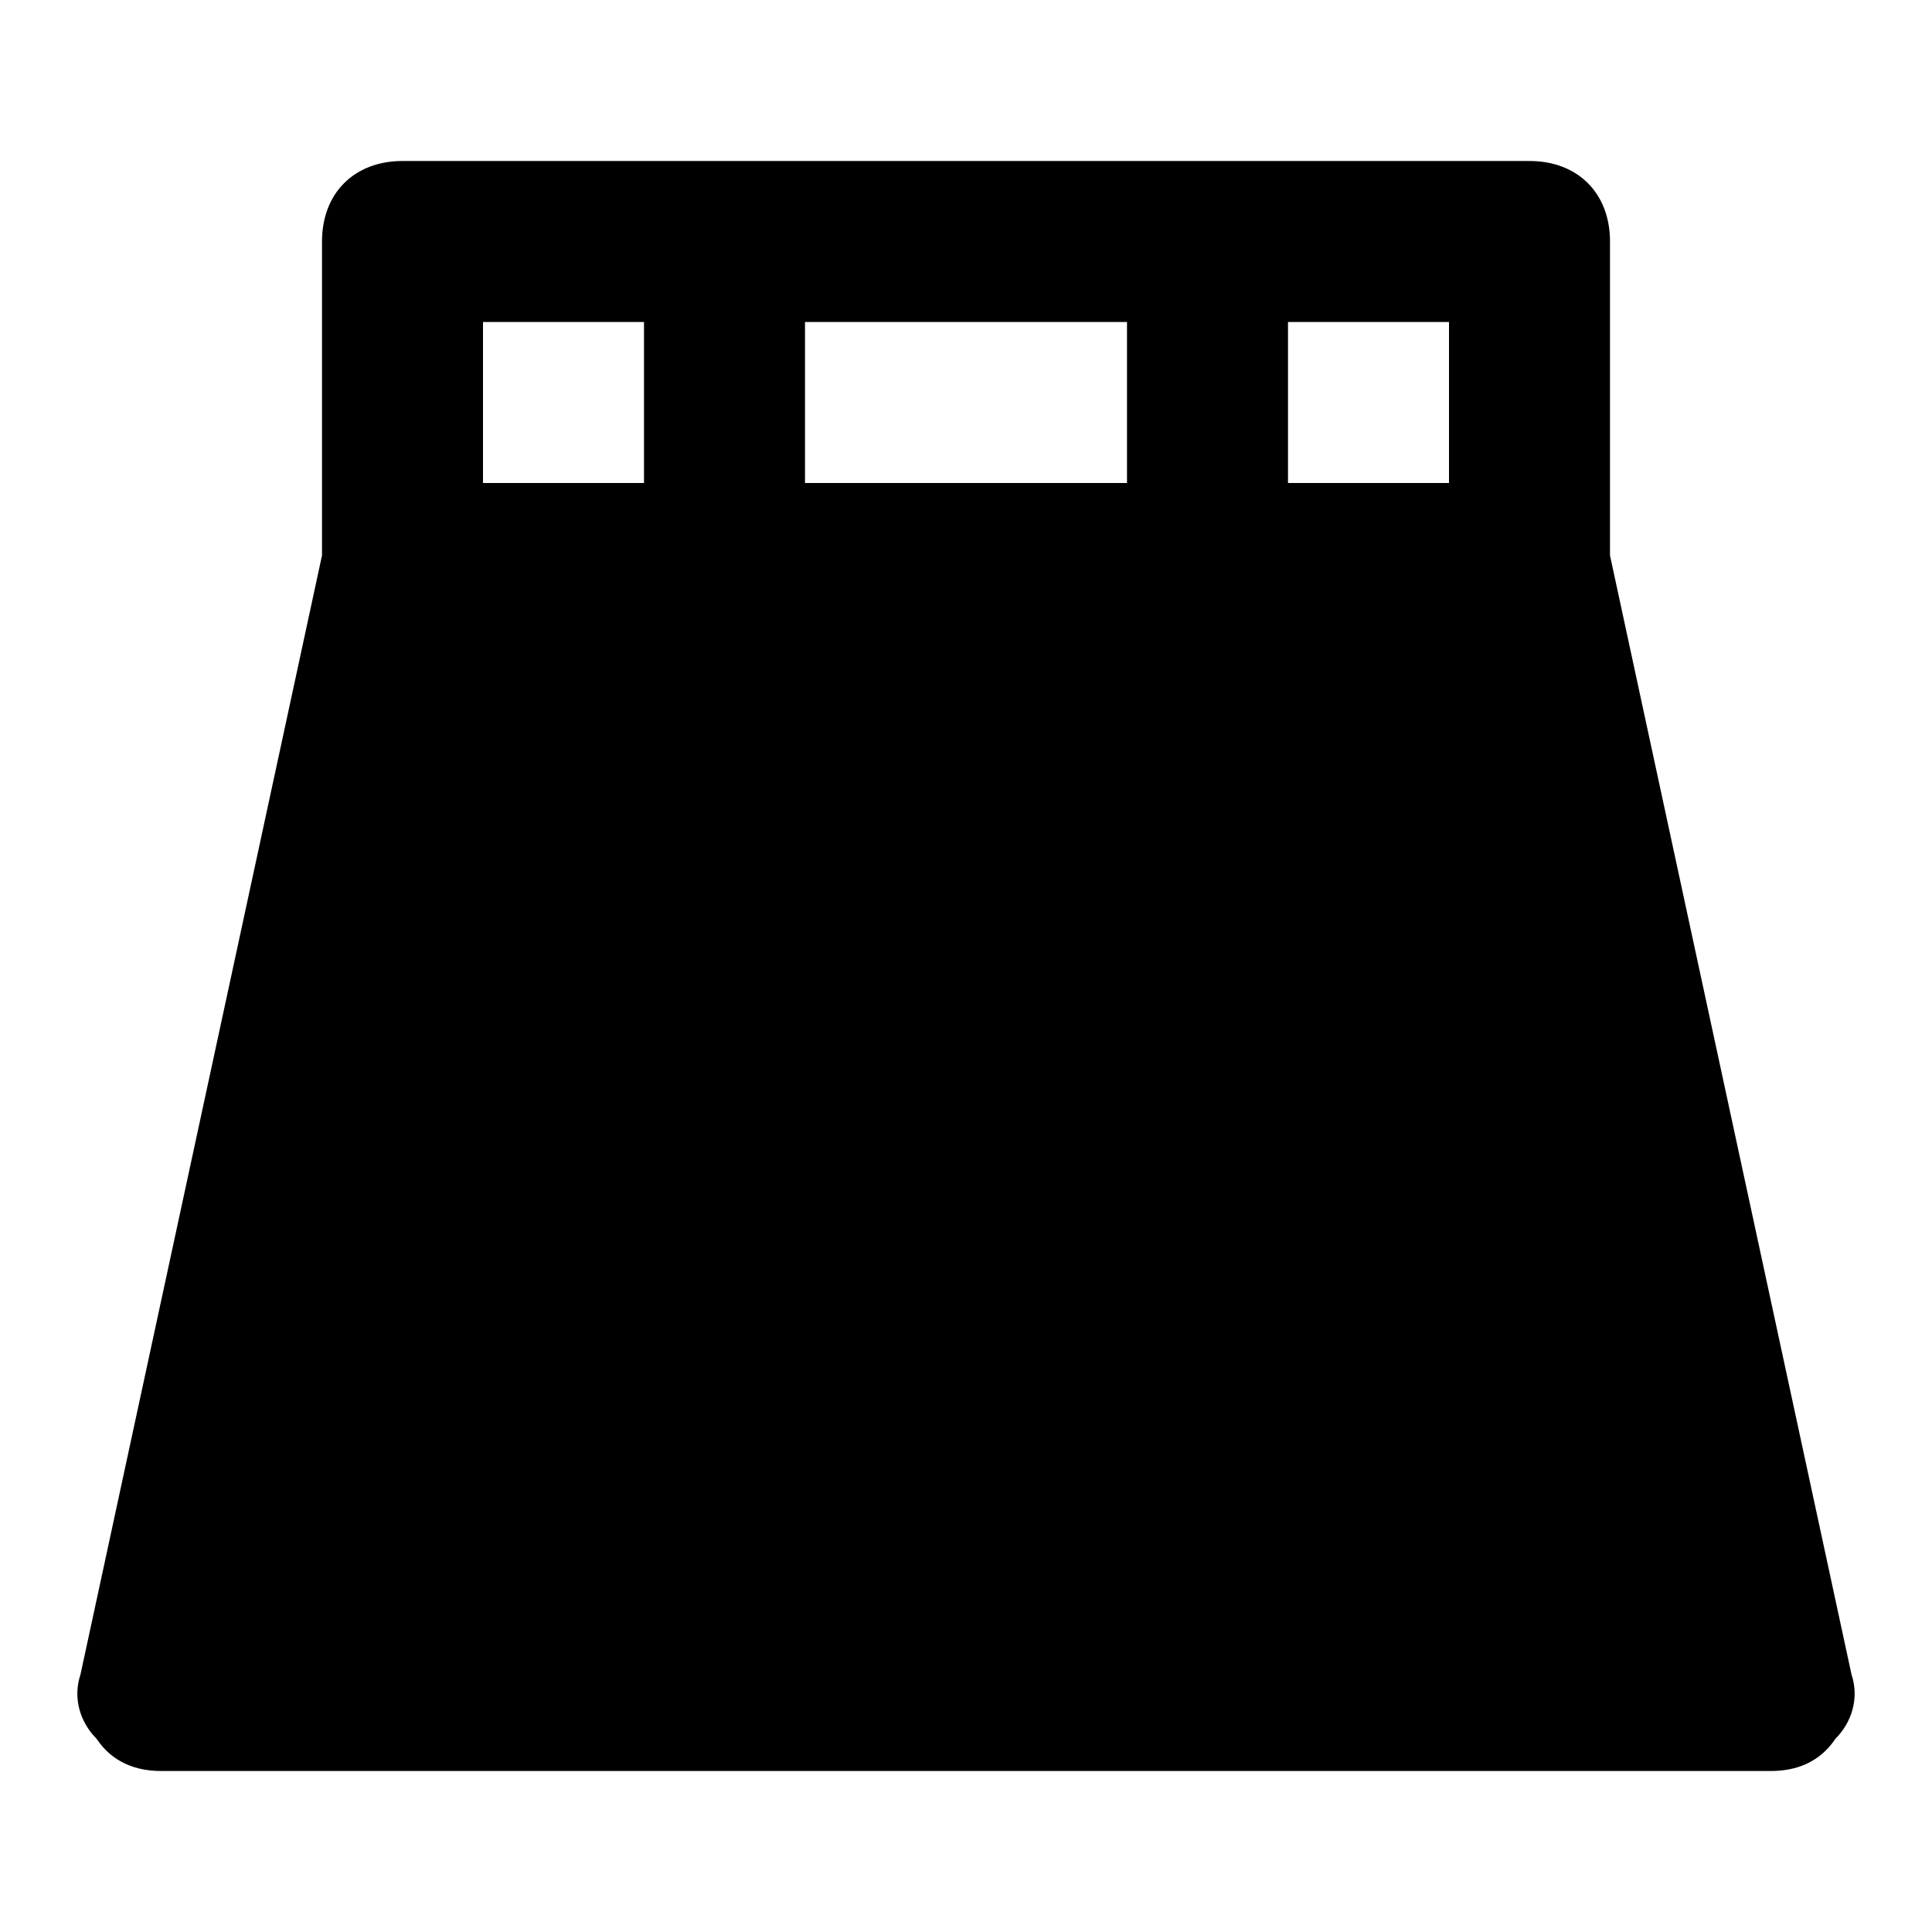 <svg id="nc_icon" xmlns="http://www.w3.org/2000/svg" xmlns:xlink="http://www.w3.org/1999/xlink" x="0px" y="0px" viewBox="0 0 24 24"><g >
<path fill="currentColor" d="M20,6.9V3c0-0.6-0.4-1-1-1H5C4.4,2,4,2.4,4,3v3.9L1,20.8c-0.1,0.3,0,0.6,0.2,0.8C1.4,21.9,1.7,22,2,22h20&#10;&#9;c0.3,0,0.6-0.1,0.8-0.4c0.2-0.2,0.3-0.5,0.2-0.8L20,6.9z M10,6V4h4v2H10z M18,6h-2V4h2V6z M6,4h2v2H6V4z"/>
</g></svg>